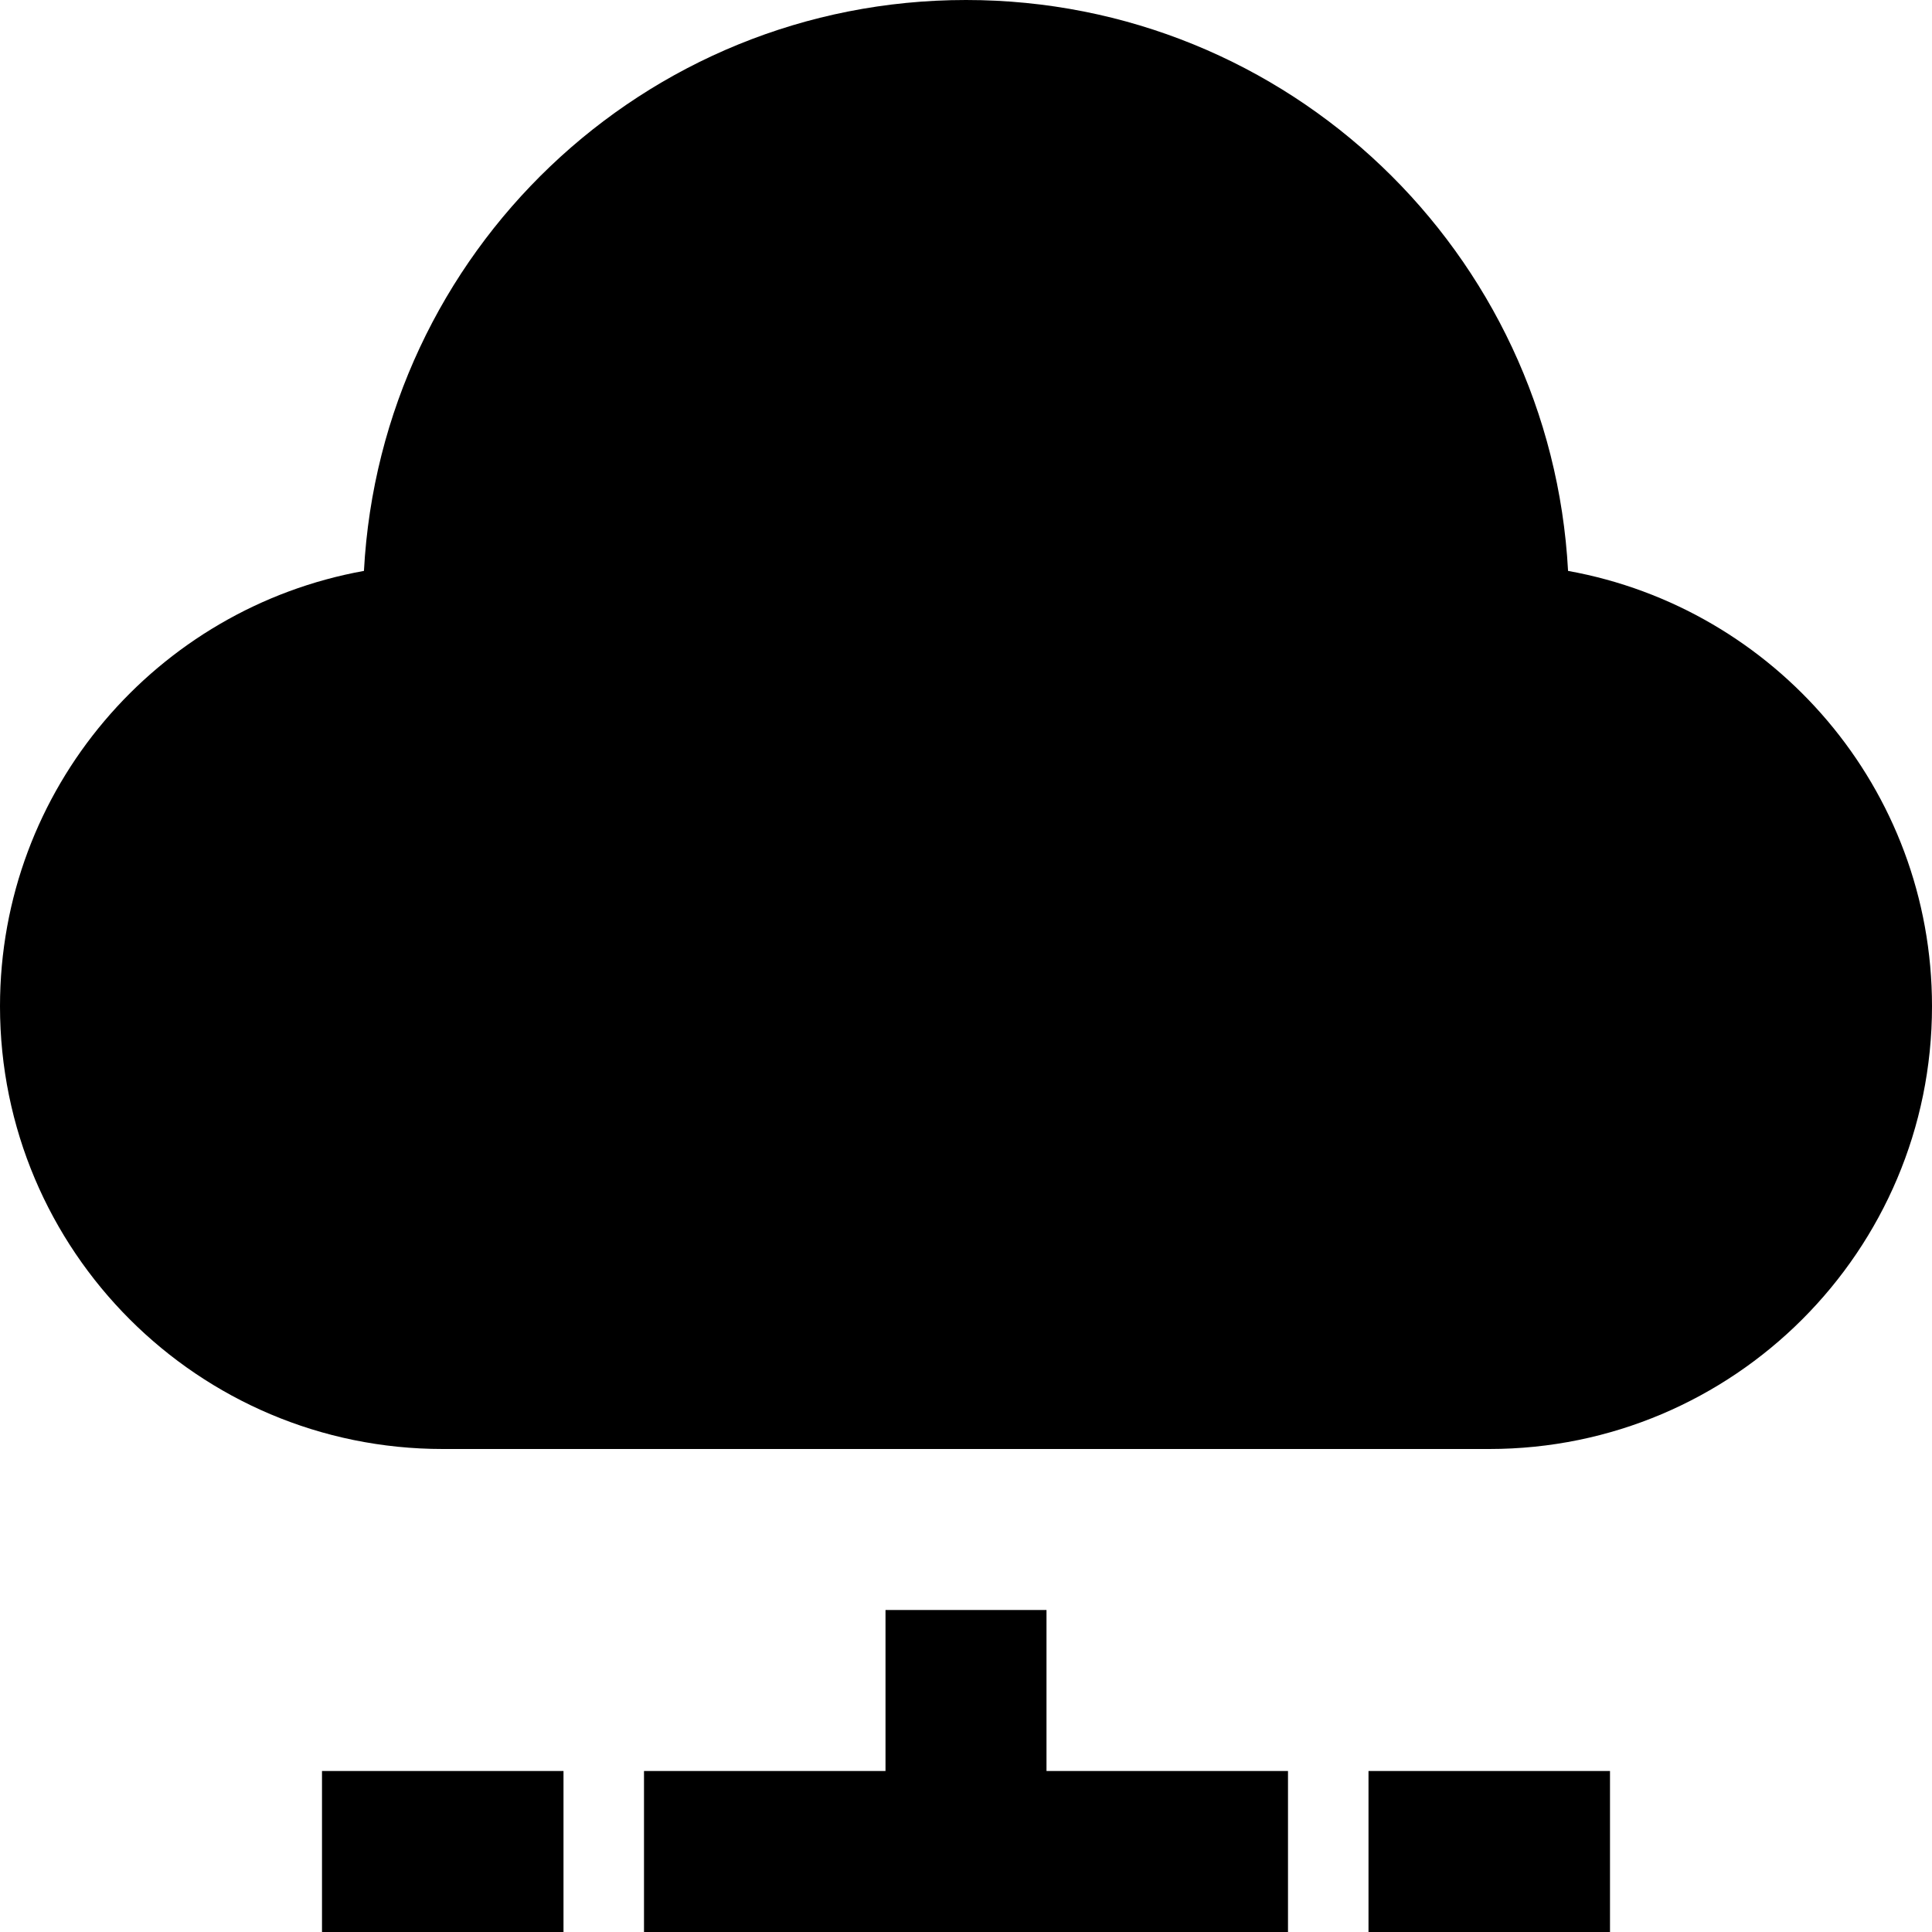 <svg xmlns="http://www.w3.org/2000/svg" width="24" height="24" viewBox="0 0 24 24"><path d="M12 0c-4.006 0-7.267 3.141-7.479 7.092-2.57.463-4.521 2.706-4.521 5.408 0 3.037 2.463 5.5 5.5 5.5h13c3.037 0 5.5-2.463 5.5-5.5 0-2.702-1.951-4.945-4.521-5.408-.212-3.951-3.473-7.092-7.479-7.092zm-4 24v-2h3v-2h2v2h3v2h-8zm9-2v2h3v-2h-3zm-10 0h-3v2h3v-2z"/></svg>